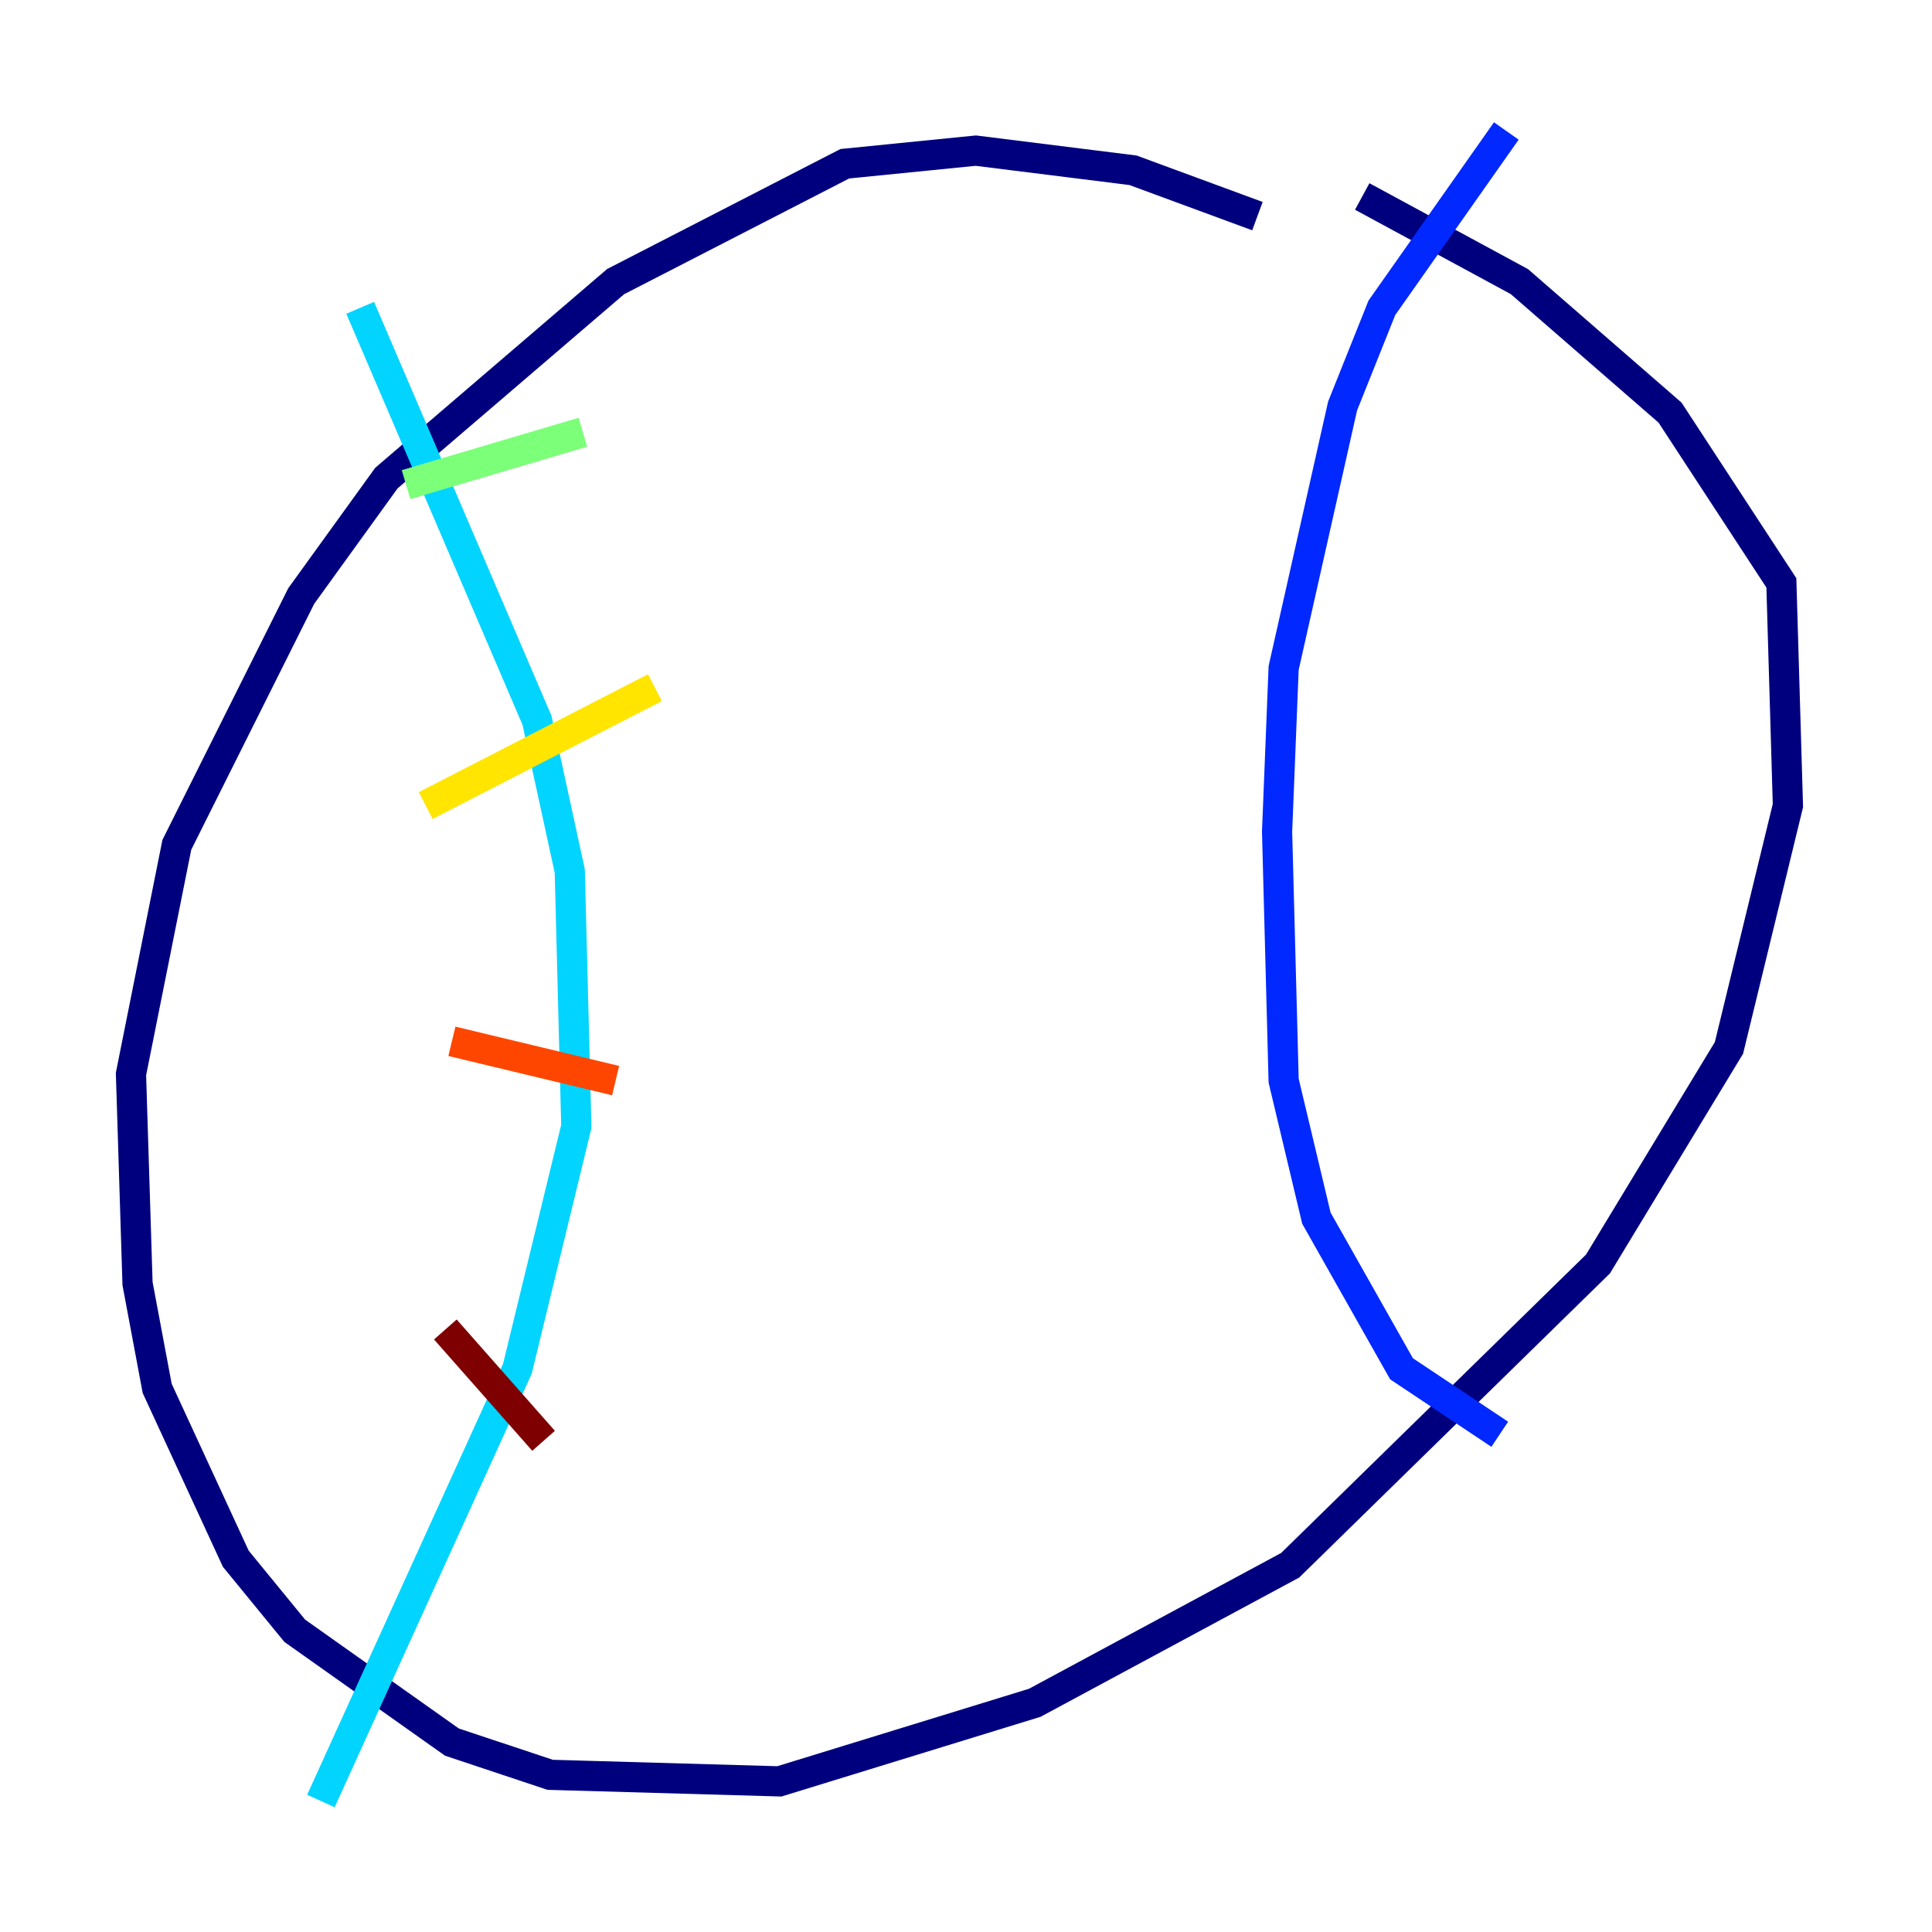 <?xml version="1.0" encoding="utf-8" ?>
<svg baseProfile="tiny" height="128" version="1.2" viewBox="0,0,128,128" width="128" xmlns="http://www.w3.org/2000/svg" xmlns:ev="http://www.w3.org/2001/xml-events" xmlns:xlink="http://www.w3.org/1999/xlink"><defs /><polyline fill="none" points="83.308,14.319 75.064,11.281 64.651,9.98 55.973,10.848 40.786,18.658 25.6,31.675 19.959,39.485 11.715,55.973 8.678,71.159 9.112,85.044 10.414,91.986 15.62,103.268 19.525,108.041 29.939,115.417 36.447,117.586 51.634,118.02 68.556,112.814 85.478,103.702 105.871,83.742 114.549,69.424 118.454,53.37 118.02,38.617 110.644,27.336 100.664,18.658 90.251,13.017" stroke="#00007f" stroke-width="2" /><polyline fill="none" points="99.797,8.678 91.552,20.393 88.949,26.902 85.044,44.258 84.61,55.105 85.044,71.593 87.214,80.705 92.854,90.685 99.363,95.024" stroke="#0028ff" stroke-width="2" /><polyline fill="none" points="23.864,20.393 35.58,47.729 37.749,57.709 38.183,74.63 34.278,90.685 21.261,119.322" stroke="#00d4ff" stroke-width="2" /><polyline fill="none" points="26.902,32.108 38.617,28.637" stroke="#7cff79" stroke-width="2" /><polyline fill="none" points="28.203,53.37 43.39,45.559" stroke="#ffe500" stroke-width="2" /><polyline fill="none" points="29.939,68.99 40.786,71.593" stroke="#ff4600" stroke-width="2" /><polyline fill="none" points="29.505,88.081 36.014,95.458" stroke="#7f0000" stroke-width="2" /></svg>